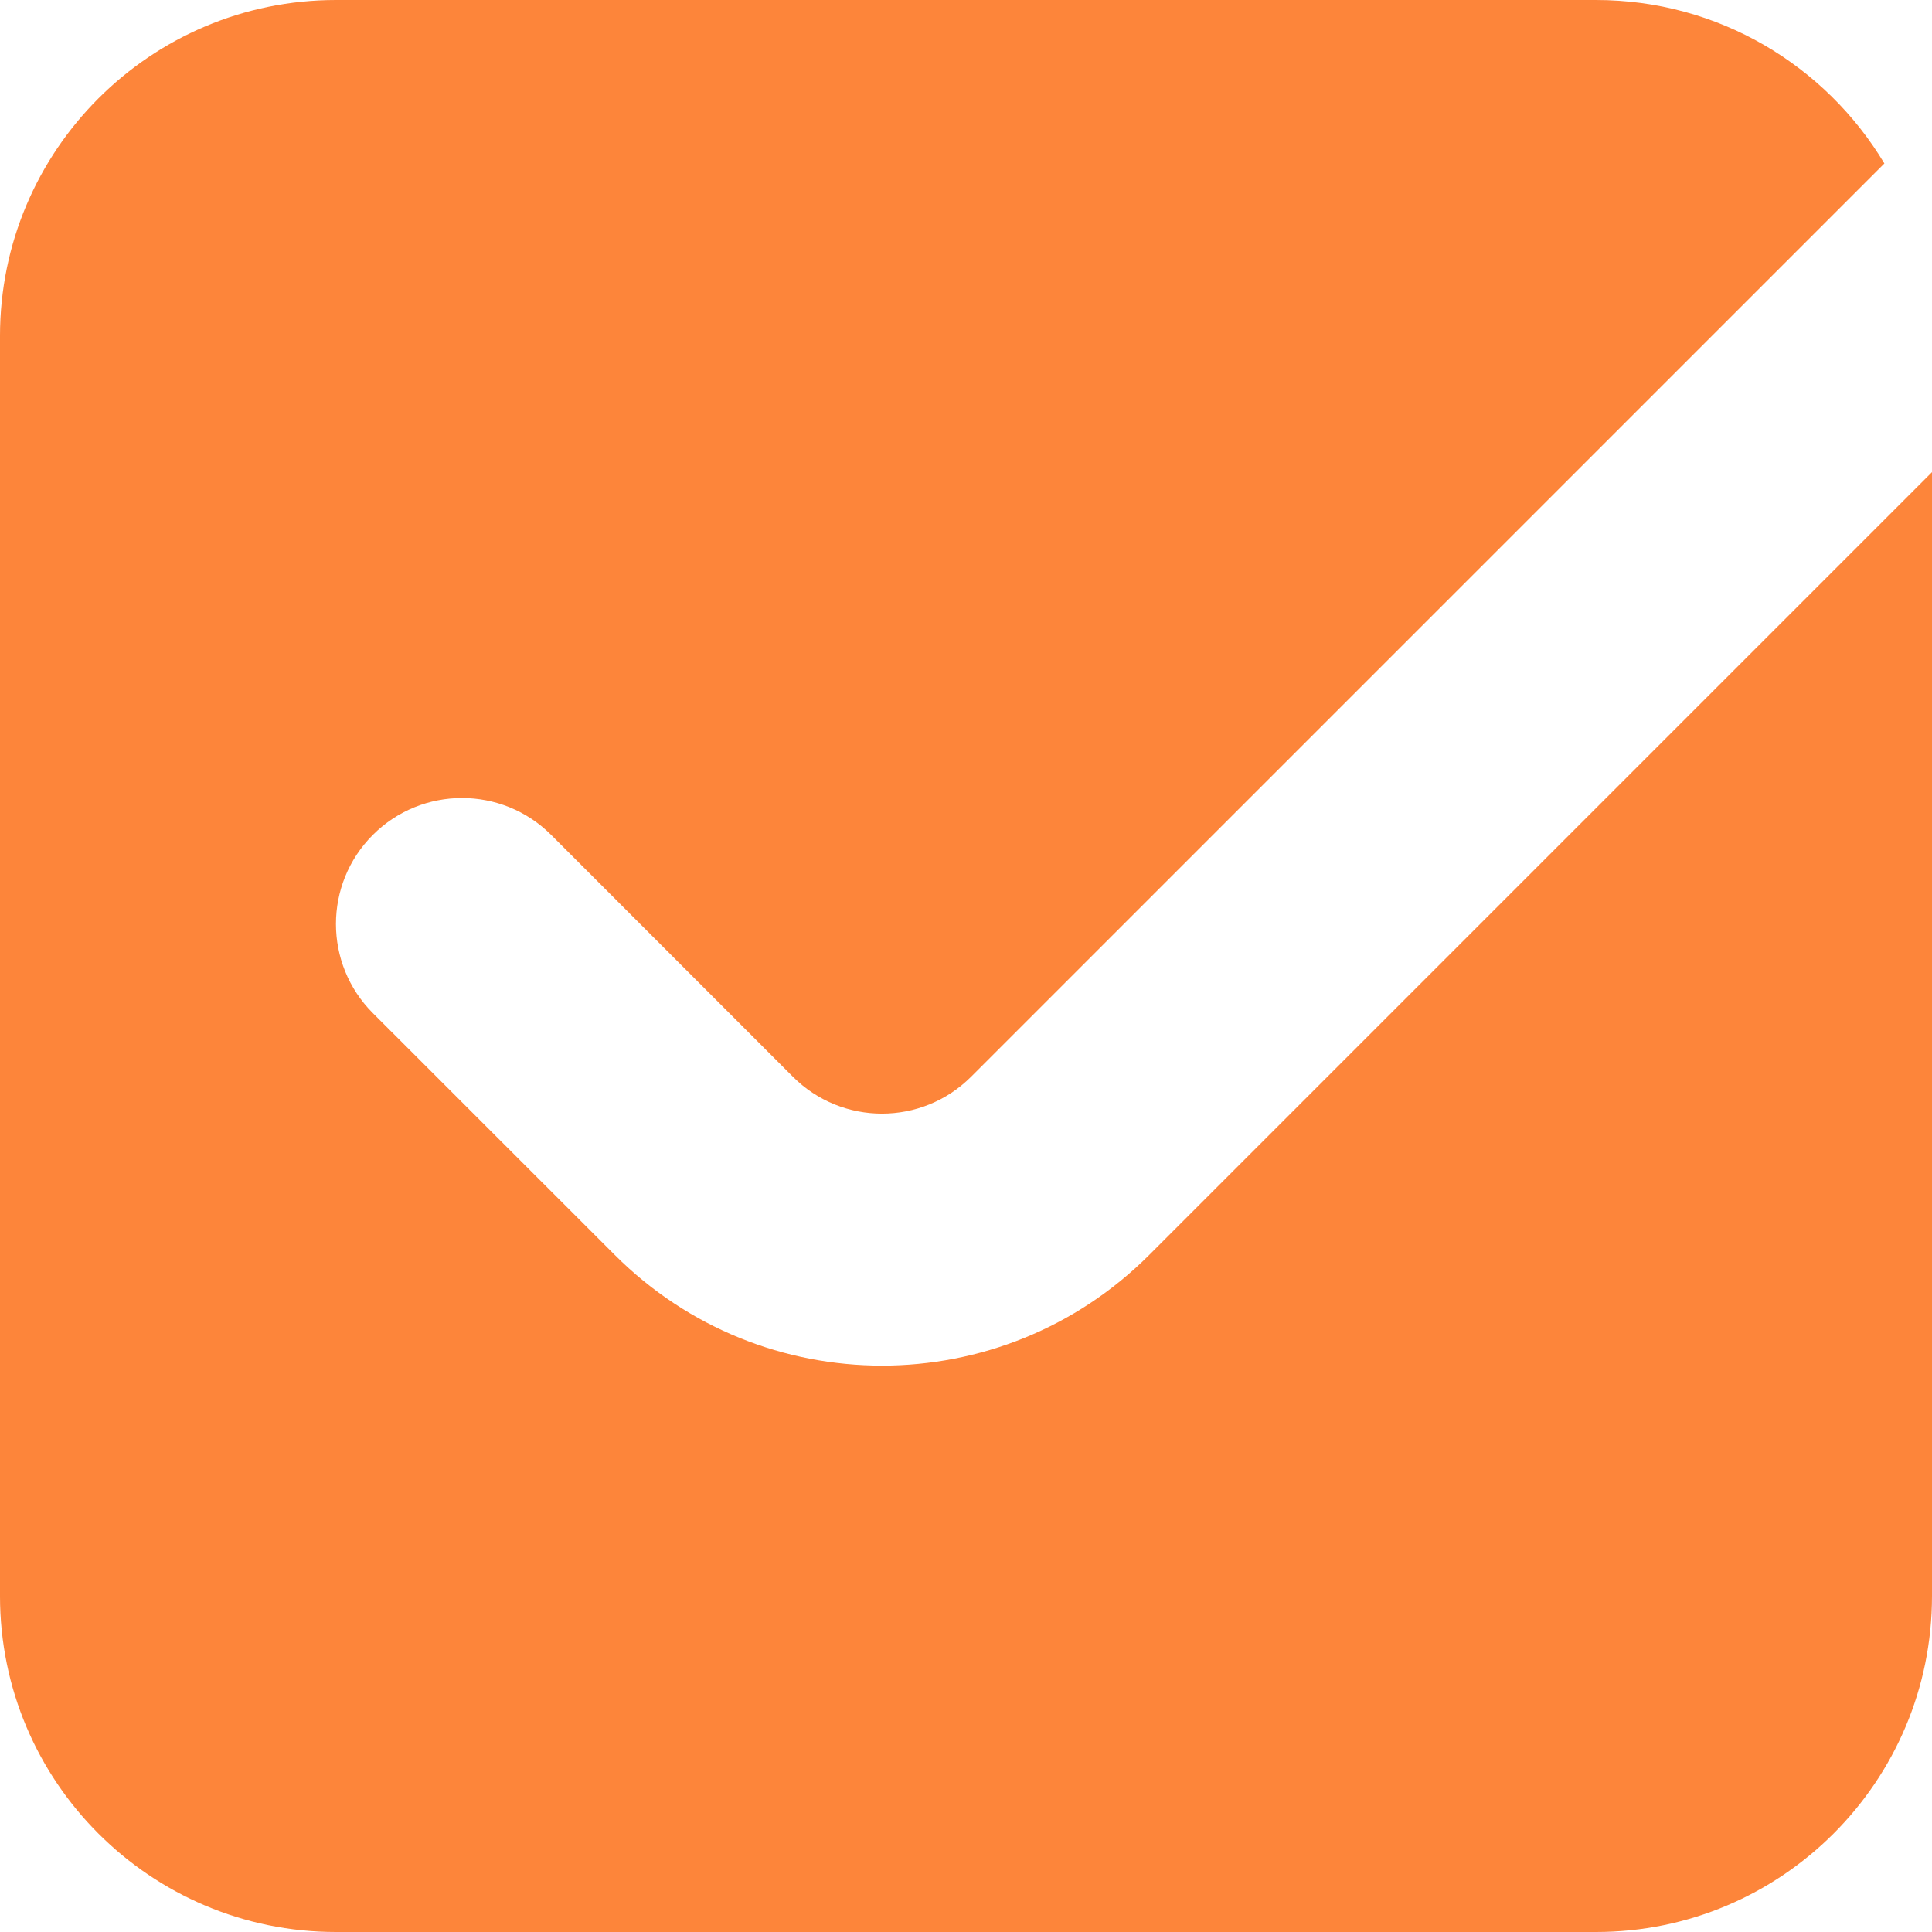 <svg width="23" height="23" viewBox="0 0 23 23" fill="none" xmlns="http://www.w3.org/2000/svg">
<path fill-rule="evenodd" clip-rule="evenodd" d="M23 5.621L13.682 14.939C11.925 16.697 9.075 16.697 7.318 14.939L4.439 12.061C3.853 11.475 3.853 10.525 4.439 9.939C5.025 9.354 5.975 9.354 6.561 9.939L9.439 12.818C10.025 13.404 10.975 13.404 11.561 12.818L22.433 1.946C21.734 0.78 20.458 0 19 0H4C1.791 0 -6.10352e-05 1.791 -6.10352e-05 4V19C-6.10352e-05 21.209 1.791 23 4 23H19C21.209 23 23 21.209 23 19V5.621Z" fill="#FD853A"/>
</svg>
